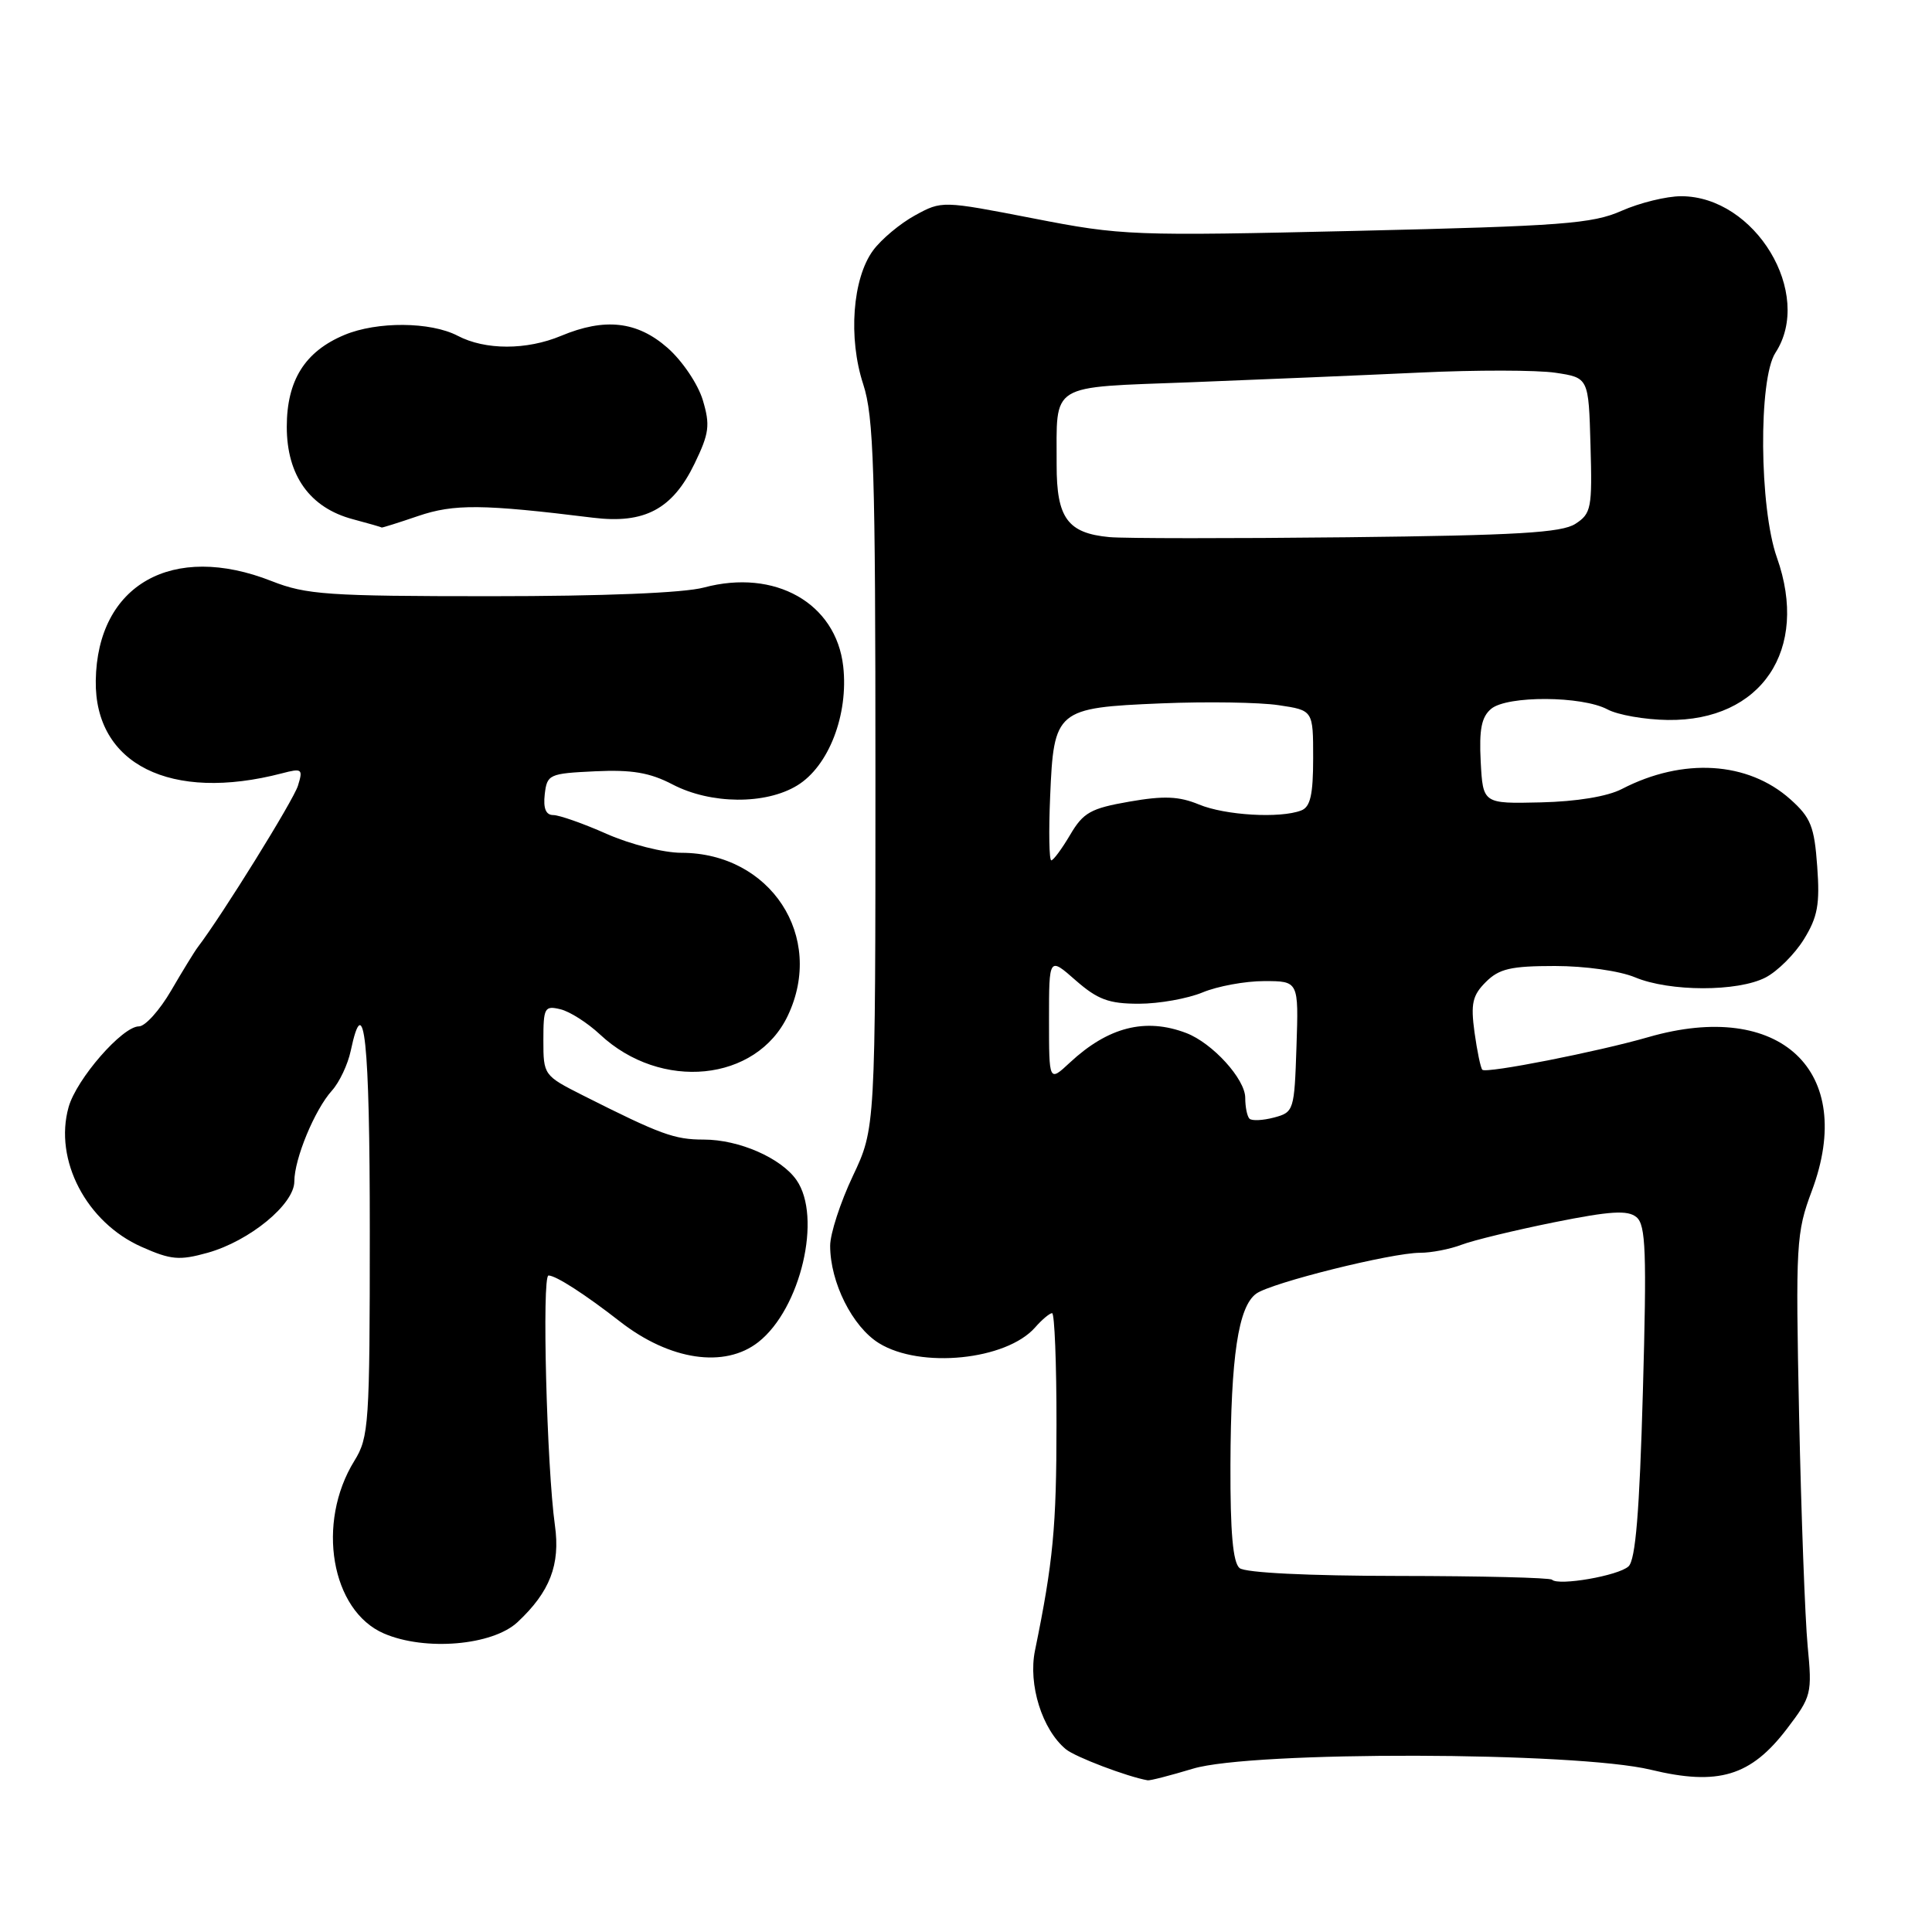 <?xml version="1.0" encoding="UTF-8" standalone="no"?>
<!DOCTYPE svg PUBLIC "-//W3C//DTD SVG 1.1//EN" "http://www.w3.org/Graphics/SVG/1.1/DTD/svg11.dtd" >
<svg xmlns="http://www.w3.org/2000/svg" xmlns:xlink="http://www.w3.org/1999/xlink" version="1.1" viewBox="0 0 256 256">
 <g >
 <path fill="currentColor"
d=" M 158.07 234.36 C 165.85 232.00 208.83 232.10 218.74 234.50 C 227.68 236.66 231.99 235.36 236.78 229.07 C 240.04 224.79 240.13 224.42 239.52 218.07 C 239.18 214.46 238.67 200.73 238.39 187.56 C 237.92 164.75 238.00 163.35 240.08 157.79 C 246.02 141.91 235.90 132.38 218.43 137.42 C 211.77 139.35 196.93 142.27 196.42 141.75 C 196.19 141.53 195.73 139.29 195.38 136.79 C 194.86 132.98 195.11 131.89 196.88 130.12 C 198.64 128.36 200.20 128.00 206.03 128.00 C 210.02 128.00 214.62 128.65 216.65 129.50 C 221.24 131.42 230.27 131.43 233.95 129.52 C 235.52 128.71 237.80 126.44 239.02 124.47 C 240.85 121.51 241.16 119.83 240.79 114.80 C 240.41 109.51 239.94 108.33 237.23 105.91 C 231.61 100.89 223.00 100.36 214.92 104.54 C 213.00 105.54 208.92 106.21 204.16 106.32 C 196.50 106.50 196.50 106.50 196.20 100.91 C 195.98 96.63 196.31 94.99 197.59 93.92 C 199.73 92.15 209.63 92.20 213.00 94.00 C 214.36 94.73 217.95 95.36 220.99 95.40 C 233.40 95.57 239.78 86.08 235.45 73.88 C 233.11 67.28 232.99 50.22 235.25 46.75 C 240.36 38.92 232.58 26.00 222.76 26.00 C 220.83 26.00 217.28 26.87 214.88 27.93 C 211.00 29.65 207.00 29.95 179.77 30.59 C 150.02 31.28 148.65 31.23 136.93 28.94 C 124.82 26.59 124.81 26.59 121.24 28.54 C 119.27 29.62 116.78 31.70 115.69 33.18 C 112.96 36.89 112.37 44.78 114.38 50.91 C 115.78 55.21 116.00 62.19 116.00 102.69 C 116.00 149.50 116.00 149.50 113.00 155.84 C 111.35 159.33 110.00 163.48 110.00 165.07 C 110.00 169.92 112.95 175.81 116.47 177.98 C 121.97 181.38 133.34 180.23 137.16 175.89 C 138.07 174.85 139.09 174.00 139.41 174.00 C 139.73 174.00 140.00 180.64 139.99 188.75 C 139.99 202.32 139.55 206.96 137.14 218.71 C 136.22 223.22 138.09 229.18 141.23 231.78 C 142.47 232.81 149.38 235.43 152.07 235.90 C 152.38 235.96 155.08 235.26 158.07 234.36 Z  M 68.58 214.94 C 72.87 210.93 74.26 207.33 73.53 202.12 C 72.45 194.44 71.79 169.00 72.68 169.01 C 73.66 169.01 77.53 171.51 82.15 175.11 C 88.75 180.26 96.03 181.34 100.49 177.83 C 106.10 173.42 108.96 161.24 105.53 156.35 C 103.48 153.43 97.92 151.00 93.25 151.00 C 89.36 151.00 87.55 150.34 77.25 145.15 C 72.05 142.52 72.00 142.46 72.00 137.84 C 72.00 133.52 72.16 133.23 74.25 133.73 C 75.49 134.02 77.85 135.53 79.50 137.07 C 87.57 144.62 100.23 143.35 104.39 134.58 C 109.36 124.11 102.10 113.01 90.28 113.00 C 87.95 113.00 83.52 111.88 80.40 110.50 C 77.29 109.12 74.10 108.00 73.31 108.00 C 72.33 108.00 71.97 107.12 72.18 105.25 C 72.49 102.61 72.75 102.49 78.85 102.20 C 83.72 101.97 86.11 102.37 89.13 103.95 C 94.18 106.58 101.44 106.64 105.63 104.08 C 109.81 101.54 112.45 94.69 111.73 88.29 C 110.78 79.91 102.69 75.33 93.27 77.85 C 90.60 78.57 79.92 79.00 65.02 79.00 C 43.43 79.00 40.57 78.80 36.00 77.00 C 22.86 71.82 12.88 77.46 12.69 90.18 C 12.52 101.28 22.62 106.31 37.36 102.47 C 40.03 101.77 40.17 101.88 39.48 104.11 C 38.89 106.04 29.39 121.34 26.21 125.50 C 25.79 126.05 24.20 128.64 22.68 131.25 C 21.16 133.86 19.24 136.00 18.41 136.00 C 16.21 136.00 10.13 142.98 9.09 146.70 C 7.12 153.70 11.46 161.99 18.77 165.22 C 22.66 166.95 23.77 167.04 27.51 166.00 C 33.08 164.44 39.00 159.57 39.00 156.55 C 39.00 153.56 41.69 147.05 43.99 144.50 C 44.98 143.40 46.09 141.04 46.47 139.25 C 48.26 130.80 49.00 137.80 49.00 163.13 C 49.00 188.69 48.88 190.46 46.96 193.56 C 41.87 201.79 43.87 213.43 50.88 216.45 C 56.34 218.80 65.26 218.04 68.58 214.94 Z  M 55.42 68.37 C 60.16 66.76 63.94 66.79 78.58 68.60 C 85.41 69.44 89.11 67.47 92.03 61.44 C 93.98 57.41 94.12 56.34 93.12 53.00 C 92.48 50.89 90.41 47.81 88.45 46.09 C 84.43 42.56 80.14 42.08 74.35 44.50 C 69.78 46.41 64.30 46.41 60.64 44.49 C 57.05 42.62 49.97 42.57 45.64 44.38 C 40.40 46.57 38.00 50.40 38.00 56.56 C 38.00 63.01 41.06 67.29 46.76 68.80 C 48.82 69.35 50.53 69.84 50.57 69.90 C 50.61 69.95 52.79 69.27 55.42 68.37 Z  M 205.65 209.32 C 205.39 209.05 196.24 208.83 185.34 208.82 C 173.34 208.81 165.01 208.40 164.25 207.78 C 163.37 207.05 163.01 203.06 163.04 194.13 C 163.09 179.73 164.08 173.15 166.45 171.42 C 168.42 169.98 184.38 166.00 188.18 166.00 C 189.66 166.00 192.14 165.52 193.68 164.93 C 195.23 164.34 200.74 163.01 205.93 161.96 C 213.40 160.46 215.68 160.32 216.84 161.28 C 218.08 162.31 218.21 165.86 217.69 184.42 C 217.24 200.36 216.72 206.68 215.79 207.55 C 214.47 208.79 206.50 210.17 205.65 209.32 Z  M 165.56 148.23 C 165.25 147.92 165.00 146.68 165.00 145.47 C 165.00 142.98 160.66 138.21 157.18 136.88 C 151.77 134.82 146.83 136.08 141.75 140.81 C 139.00 143.37 139.00 143.37 139.00 135.08 C 139.00 126.79 139.00 126.79 142.53 129.90 C 145.45 132.45 146.92 133.00 150.91 133.00 C 153.58 133.00 157.37 132.32 159.35 131.50 C 161.32 130.68 164.99 130.00 167.51 130.00 C 172.08 130.00 172.08 130.00 171.79 138.68 C 171.51 147.16 171.44 147.38 168.81 148.08 C 167.34 148.47 165.87 148.54 165.56 148.23 Z  M 139.15 105.54 C 139.63 94.05 139.95 93.78 153.88 93.20 C 159.91 92.95 166.90 93.06 169.42 93.44 C 174.00 94.12 174.00 94.12 174.00 100.45 C 174.00 105.31 173.63 106.93 172.42 107.39 C 169.62 108.47 162.34 108.04 158.87 106.60 C 156.23 105.51 154.22 105.42 149.65 106.22 C 144.53 107.11 143.54 107.66 141.80 110.62 C 140.70 112.48 139.58 114.00 139.30 114.00 C 139.02 114.00 138.95 110.19 139.15 105.54 Z  M 147.00 71.17 C 141.46 70.65 140.00 68.64 140.01 61.60 C 140.04 50.60 138.76 51.38 157.83 50.65 C 167.00 50.29 180.62 49.72 188.10 49.37 C 195.58 49.01 203.68 49.03 206.10 49.39 C 210.50 50.05 210.50 50.05 210.75 59.00 C 210.99 67.33 210.85 68.05 208.75 69.41 C 206.94 70.59 200.98 70.94 178.50 71.19 C 163.10 71.36 148.93 71.35 147.00 71.17 Z "/>
</g>
</svg>